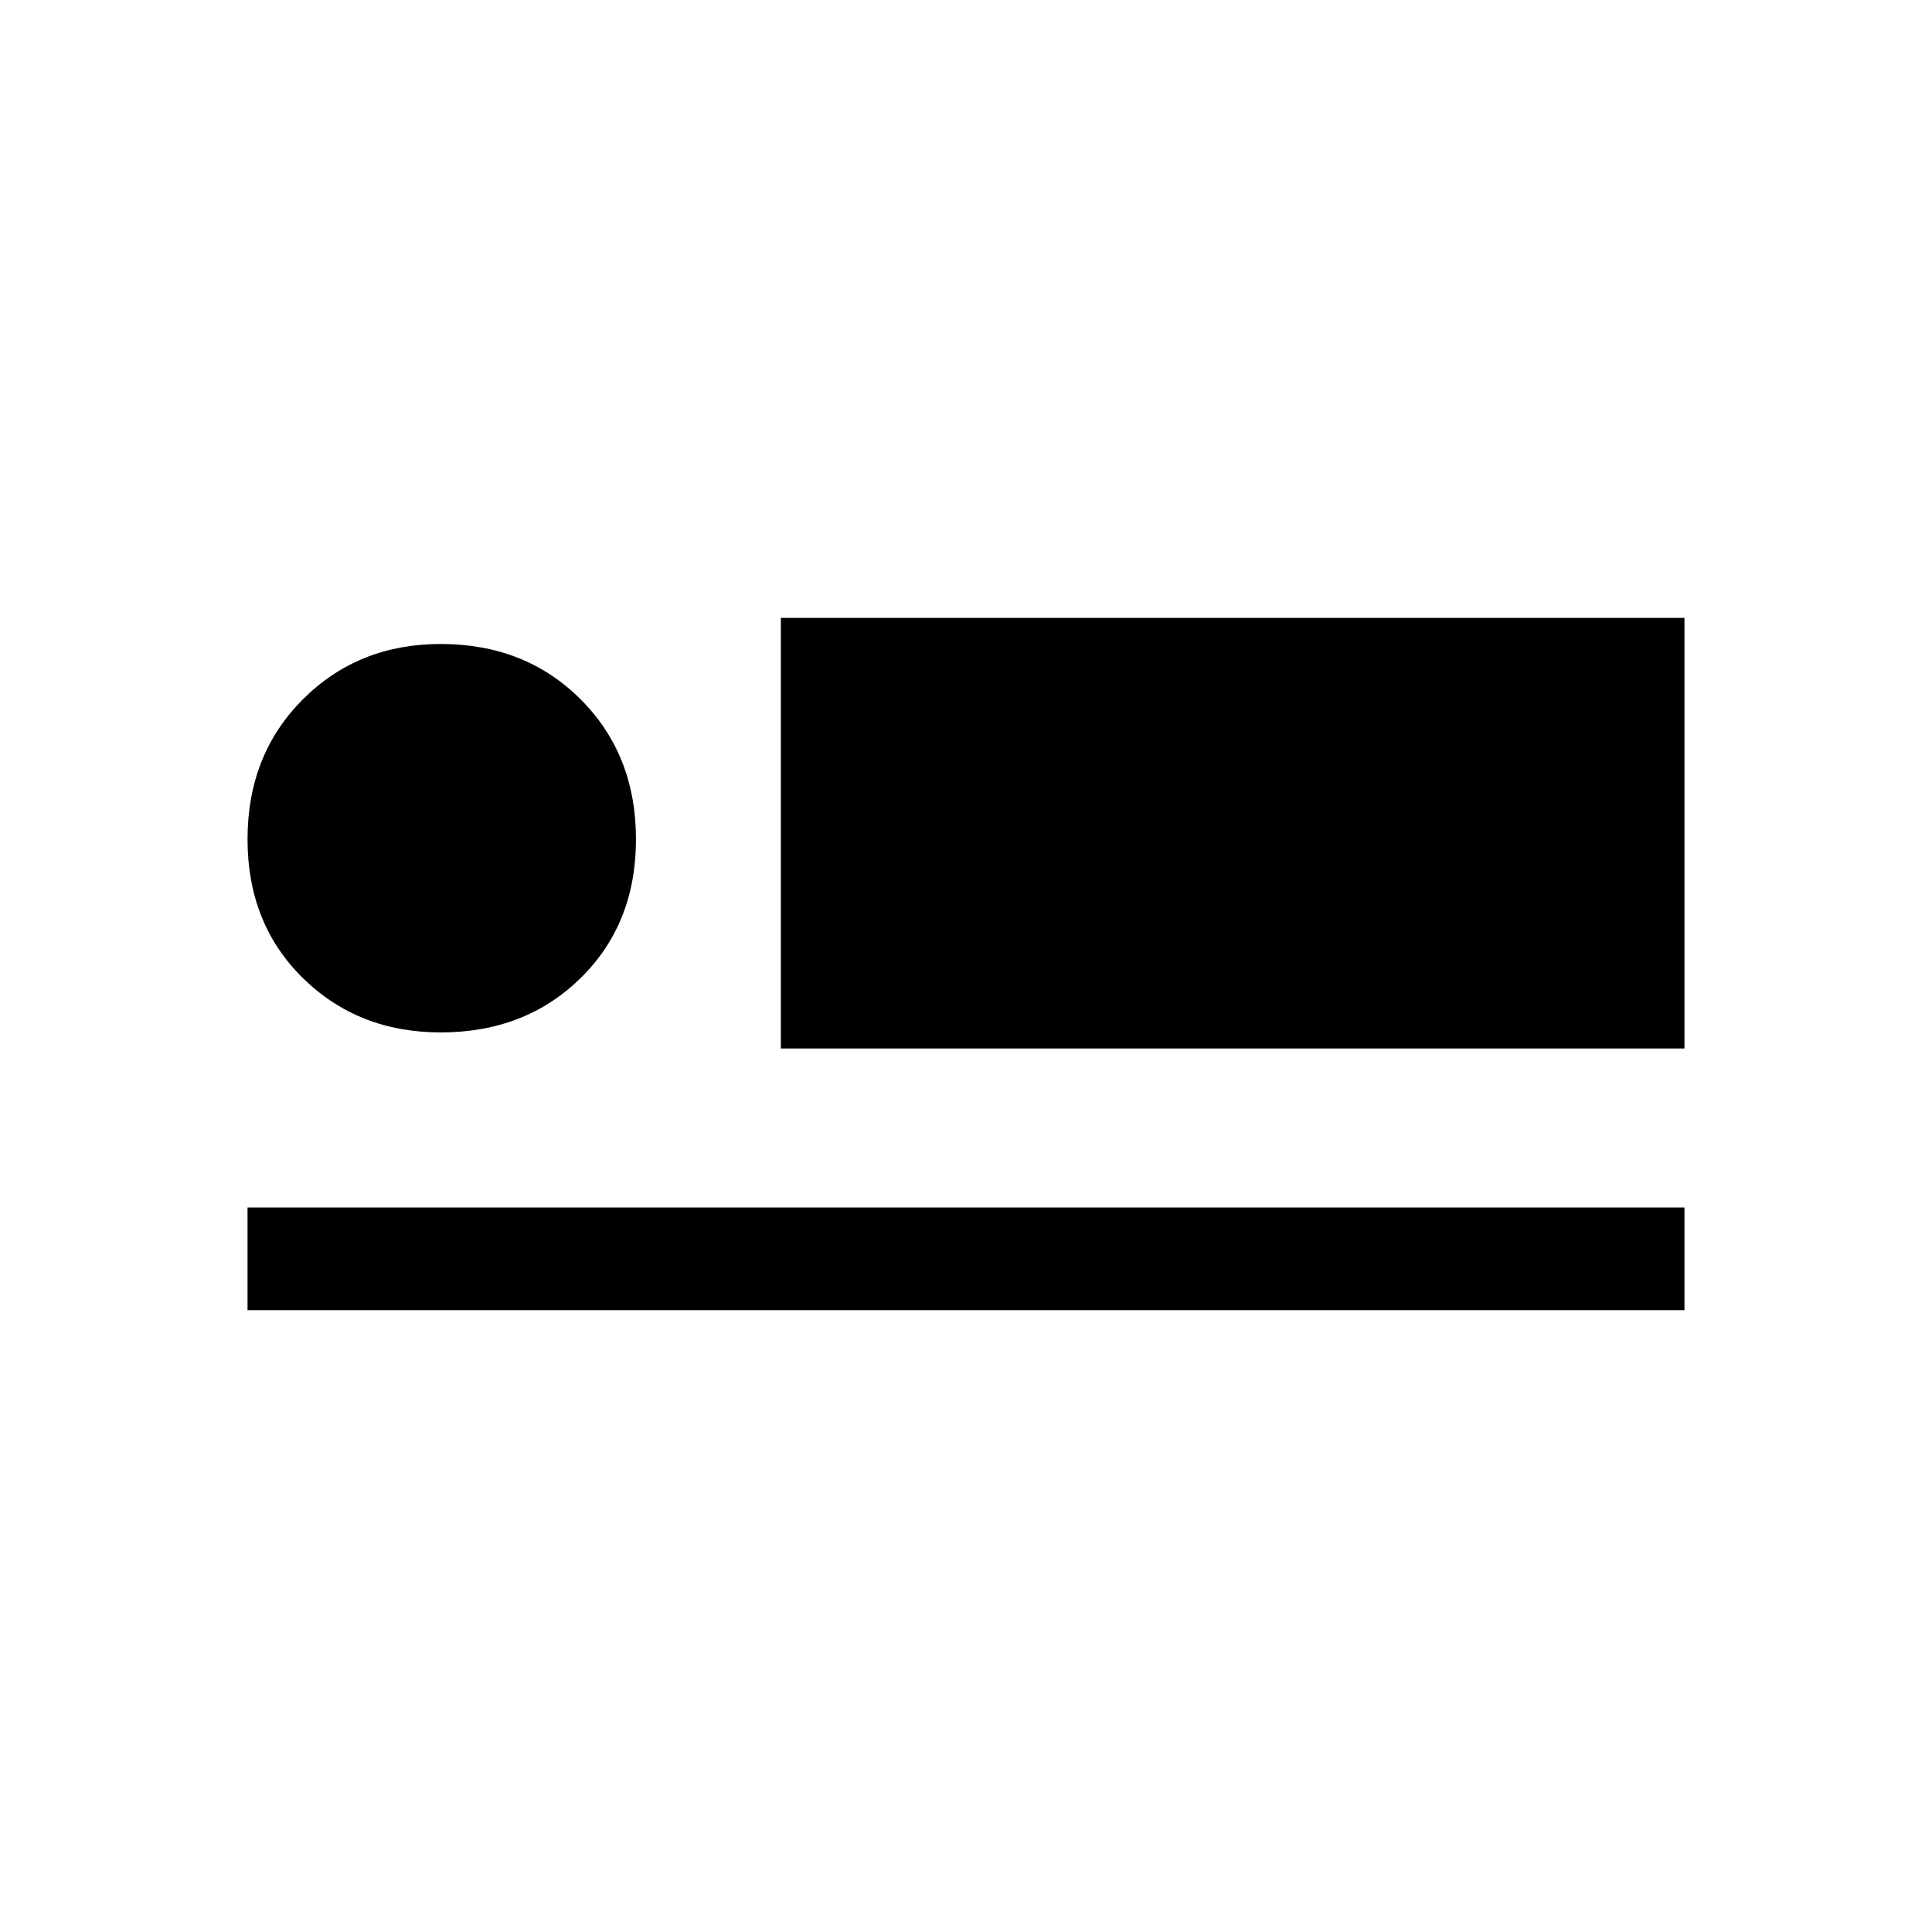 <svg xmlns="http://www.w3.org/2000/svg" height="40" width="40"><path d="M16.167 21.708V12.792H34.875V21.708ZM5.125 27.125V25H34.875V27.125ZM9.125 21.375Q7.417 21.375 6.271 20.25Q5.125 19.125 5.125 17.375Q5.125 15.625 6.271 14.479Q7.417 13.333 9.125 13.333Q10.875 13.333 12.021 14.479Q13.167 15.625 13.167 17.375Q13.167 19.125 12.021 20.25Q10.875 21.375 9.125 21.375Z"/></svg>